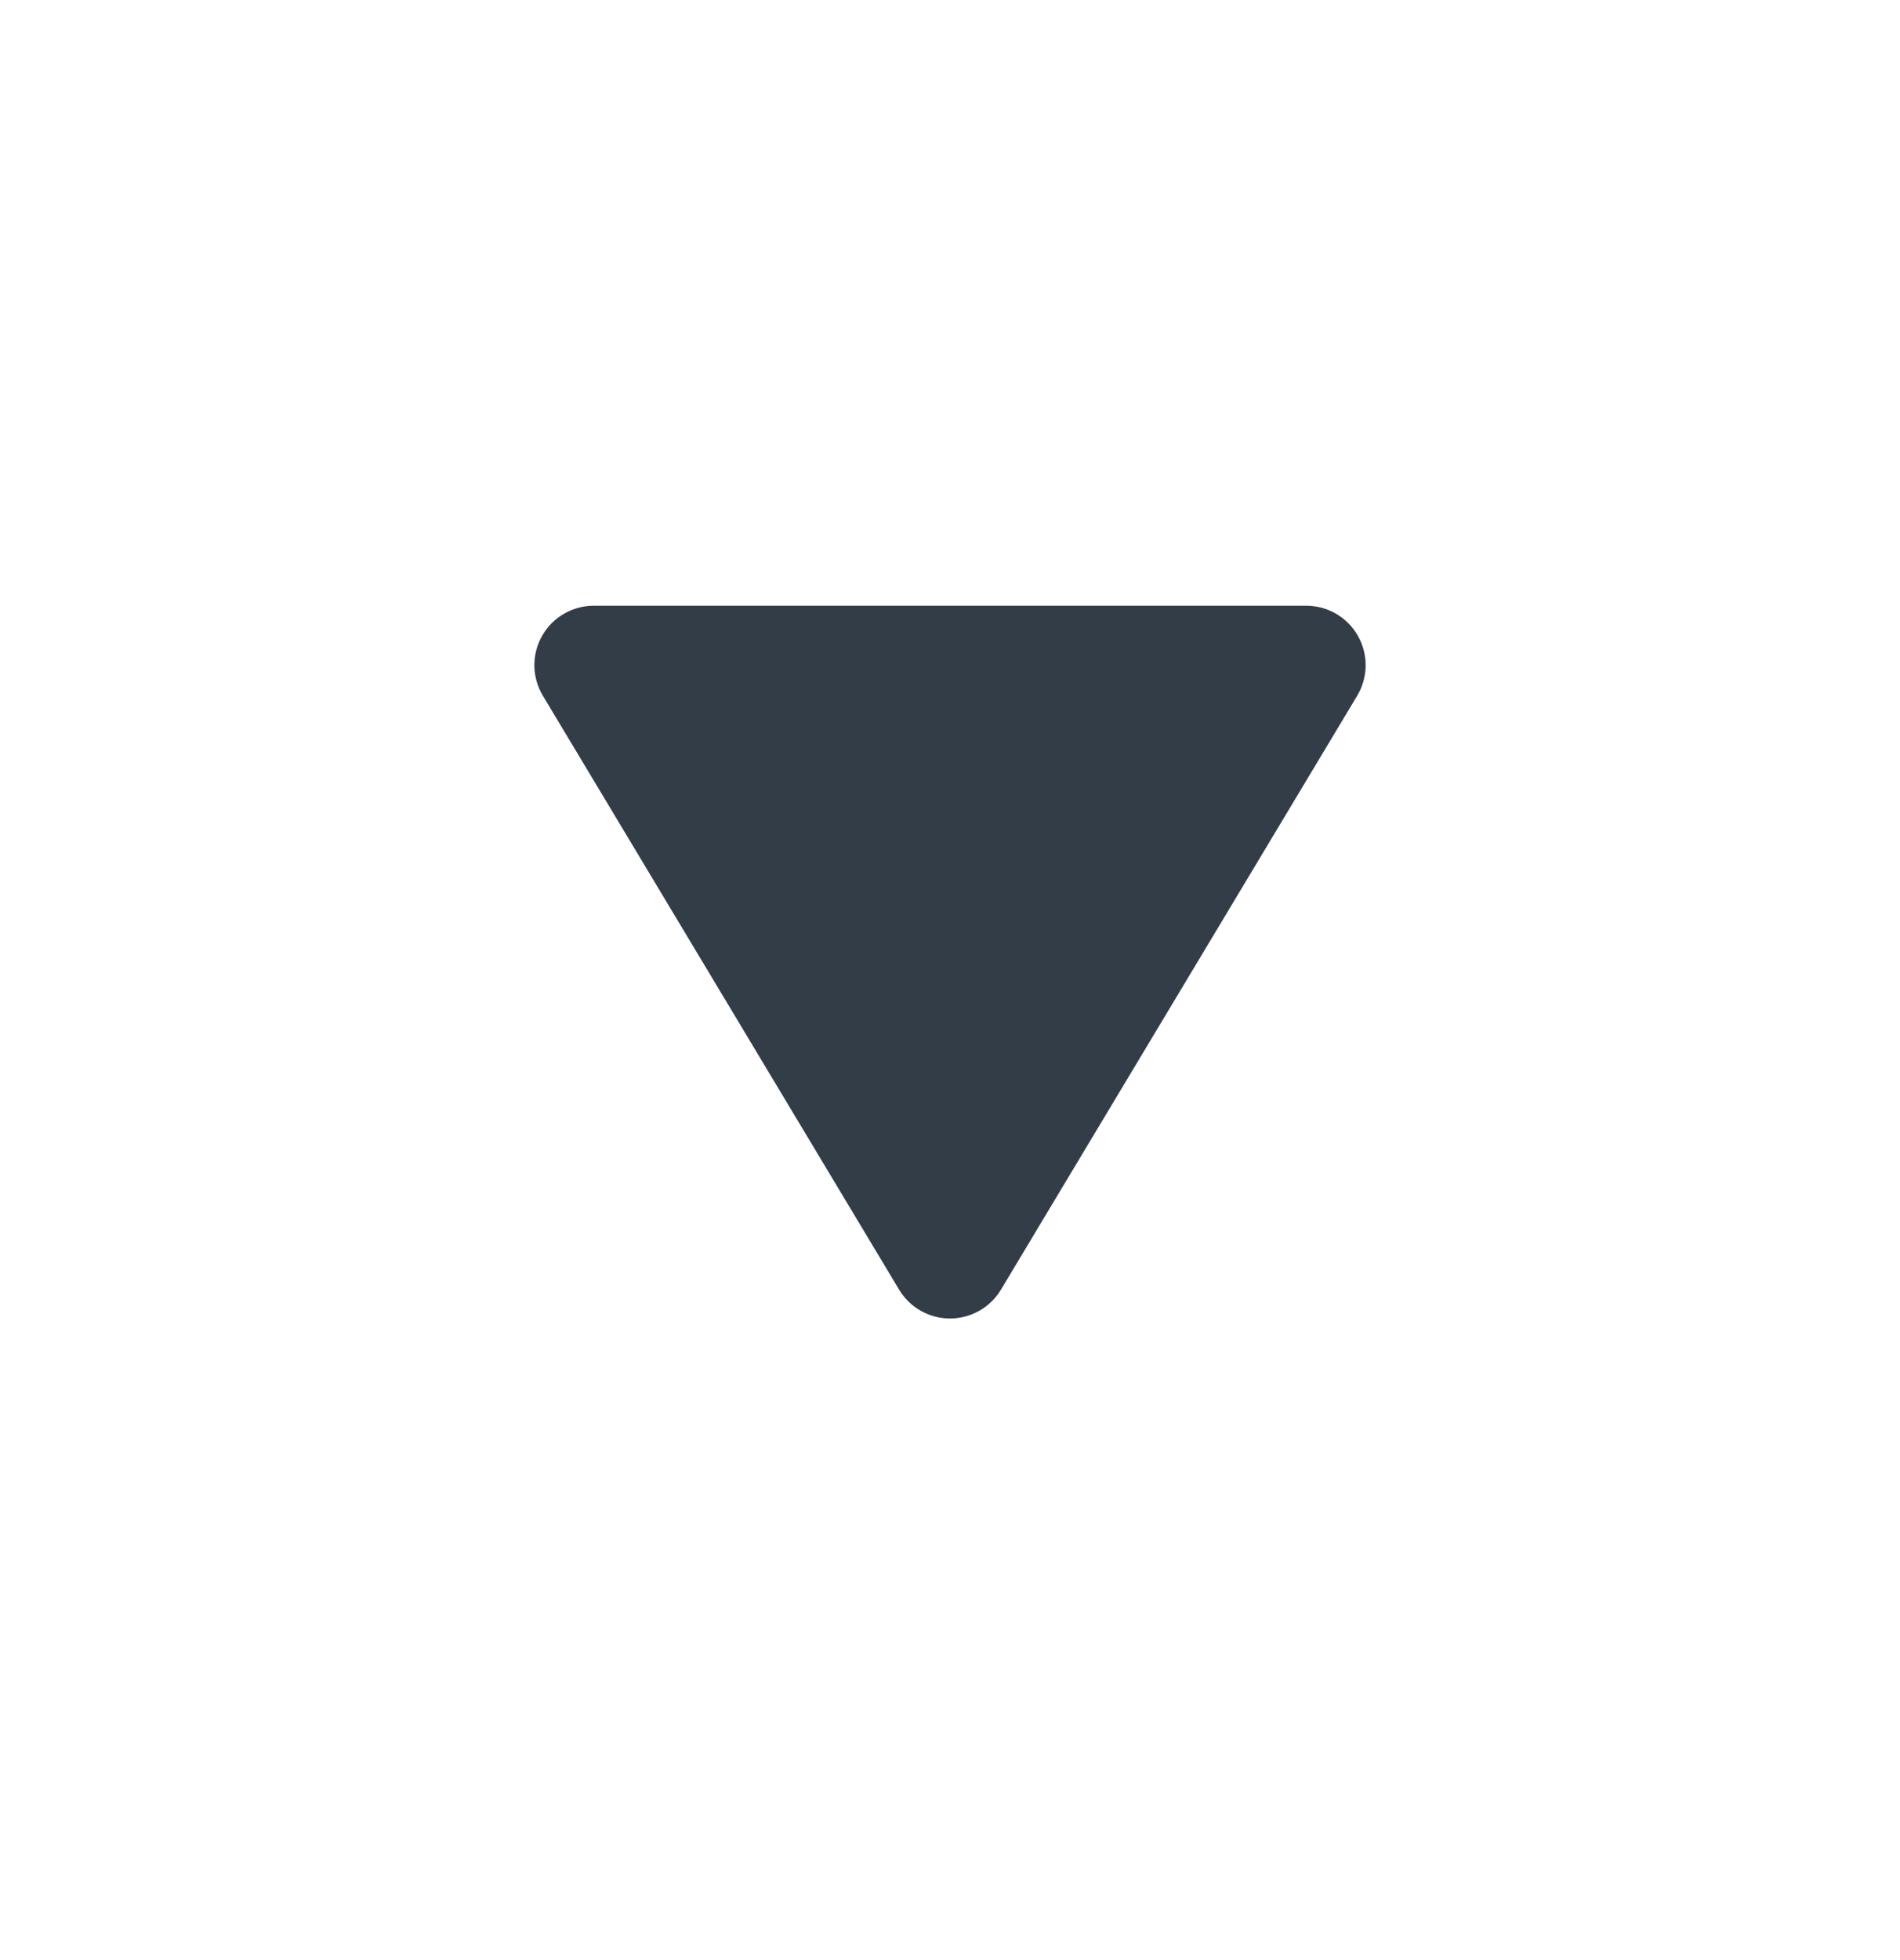 <svg width="32" height="33" viewBox="0 0 32 33" fill="none" xmlns="http://www.w3.org/2000/svg">
<path d="M15.143 21.713C15.323 22.014 15.649 22.198 16 22.198C16.351 22.198 16.677 22.014 16.858 21.713L22.858 11.713C23.043 11.404 23.048 11.019 22.87 10.705C22.693 10.392 22.36 10.198 22 10.198L10 10.198C9.64 10.198 9.307 10.392 9.13 10.705C8.952 11.019 8.957 11.404 9.143 11.713L15.143 21.713Z" fill="#333D47"/>
</svg>
